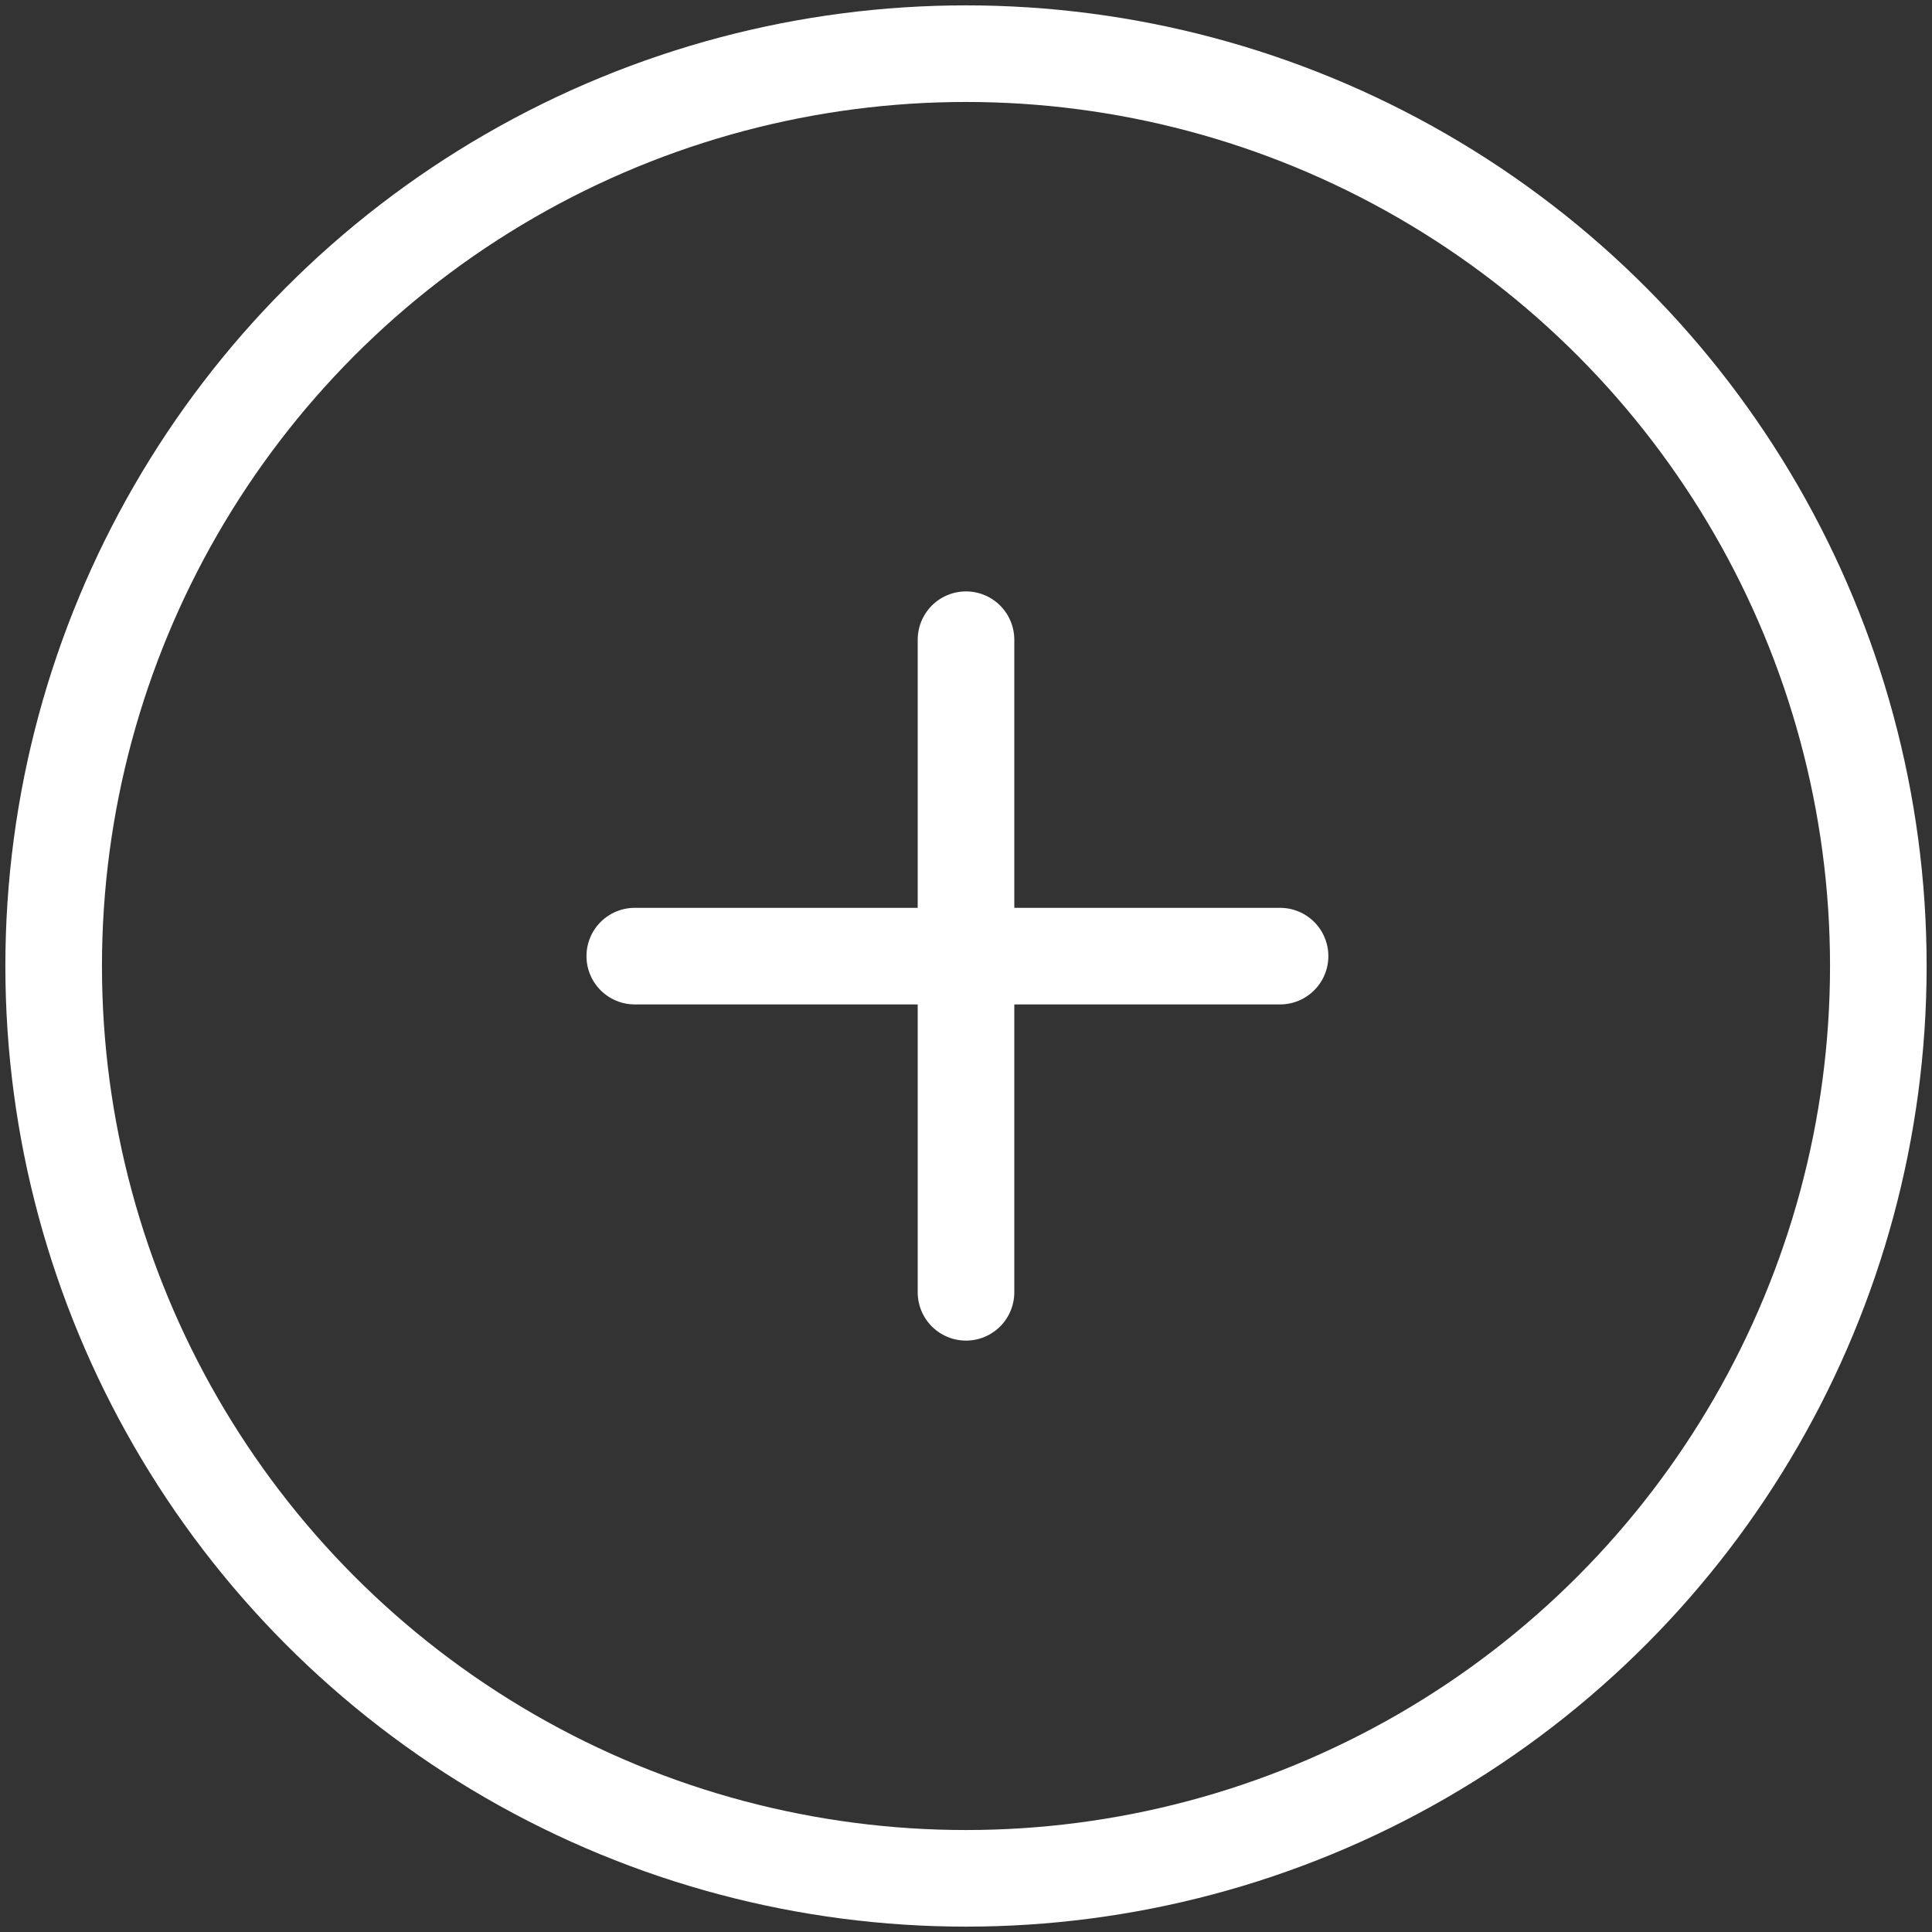 <svg data-name="Layer 1" xmlns="http://www.w3.org/2000/svg" viewBox="0 0 90 90"><rect x="0" y="0" width="90" height="90" fill="#333333" stroke="none"/><g id="700a9ce1-55c0-4cb5-8642-cc7ebc2503a6" data-name="icon"><line x1="45" y1="29.8" x2="45" y2="60.2" fill="none" stroke="#fff" stroke-linecap="round" stroke-linejoin="round" stroke-width="4.5"/><line x1="29.57" y1="44.54" x2="59.63" y2="44.54" fill="none" stroke="#fff" stroke-linecap="round" stroke-linejoin="round" stroke-width="4.5"/><circle cx="45" cy="45" r="42.5" fill="none" stroke="#fff" stroke-linecap="round" stroke-linejoin="round" stroke-width="4.5"/></g></svg>